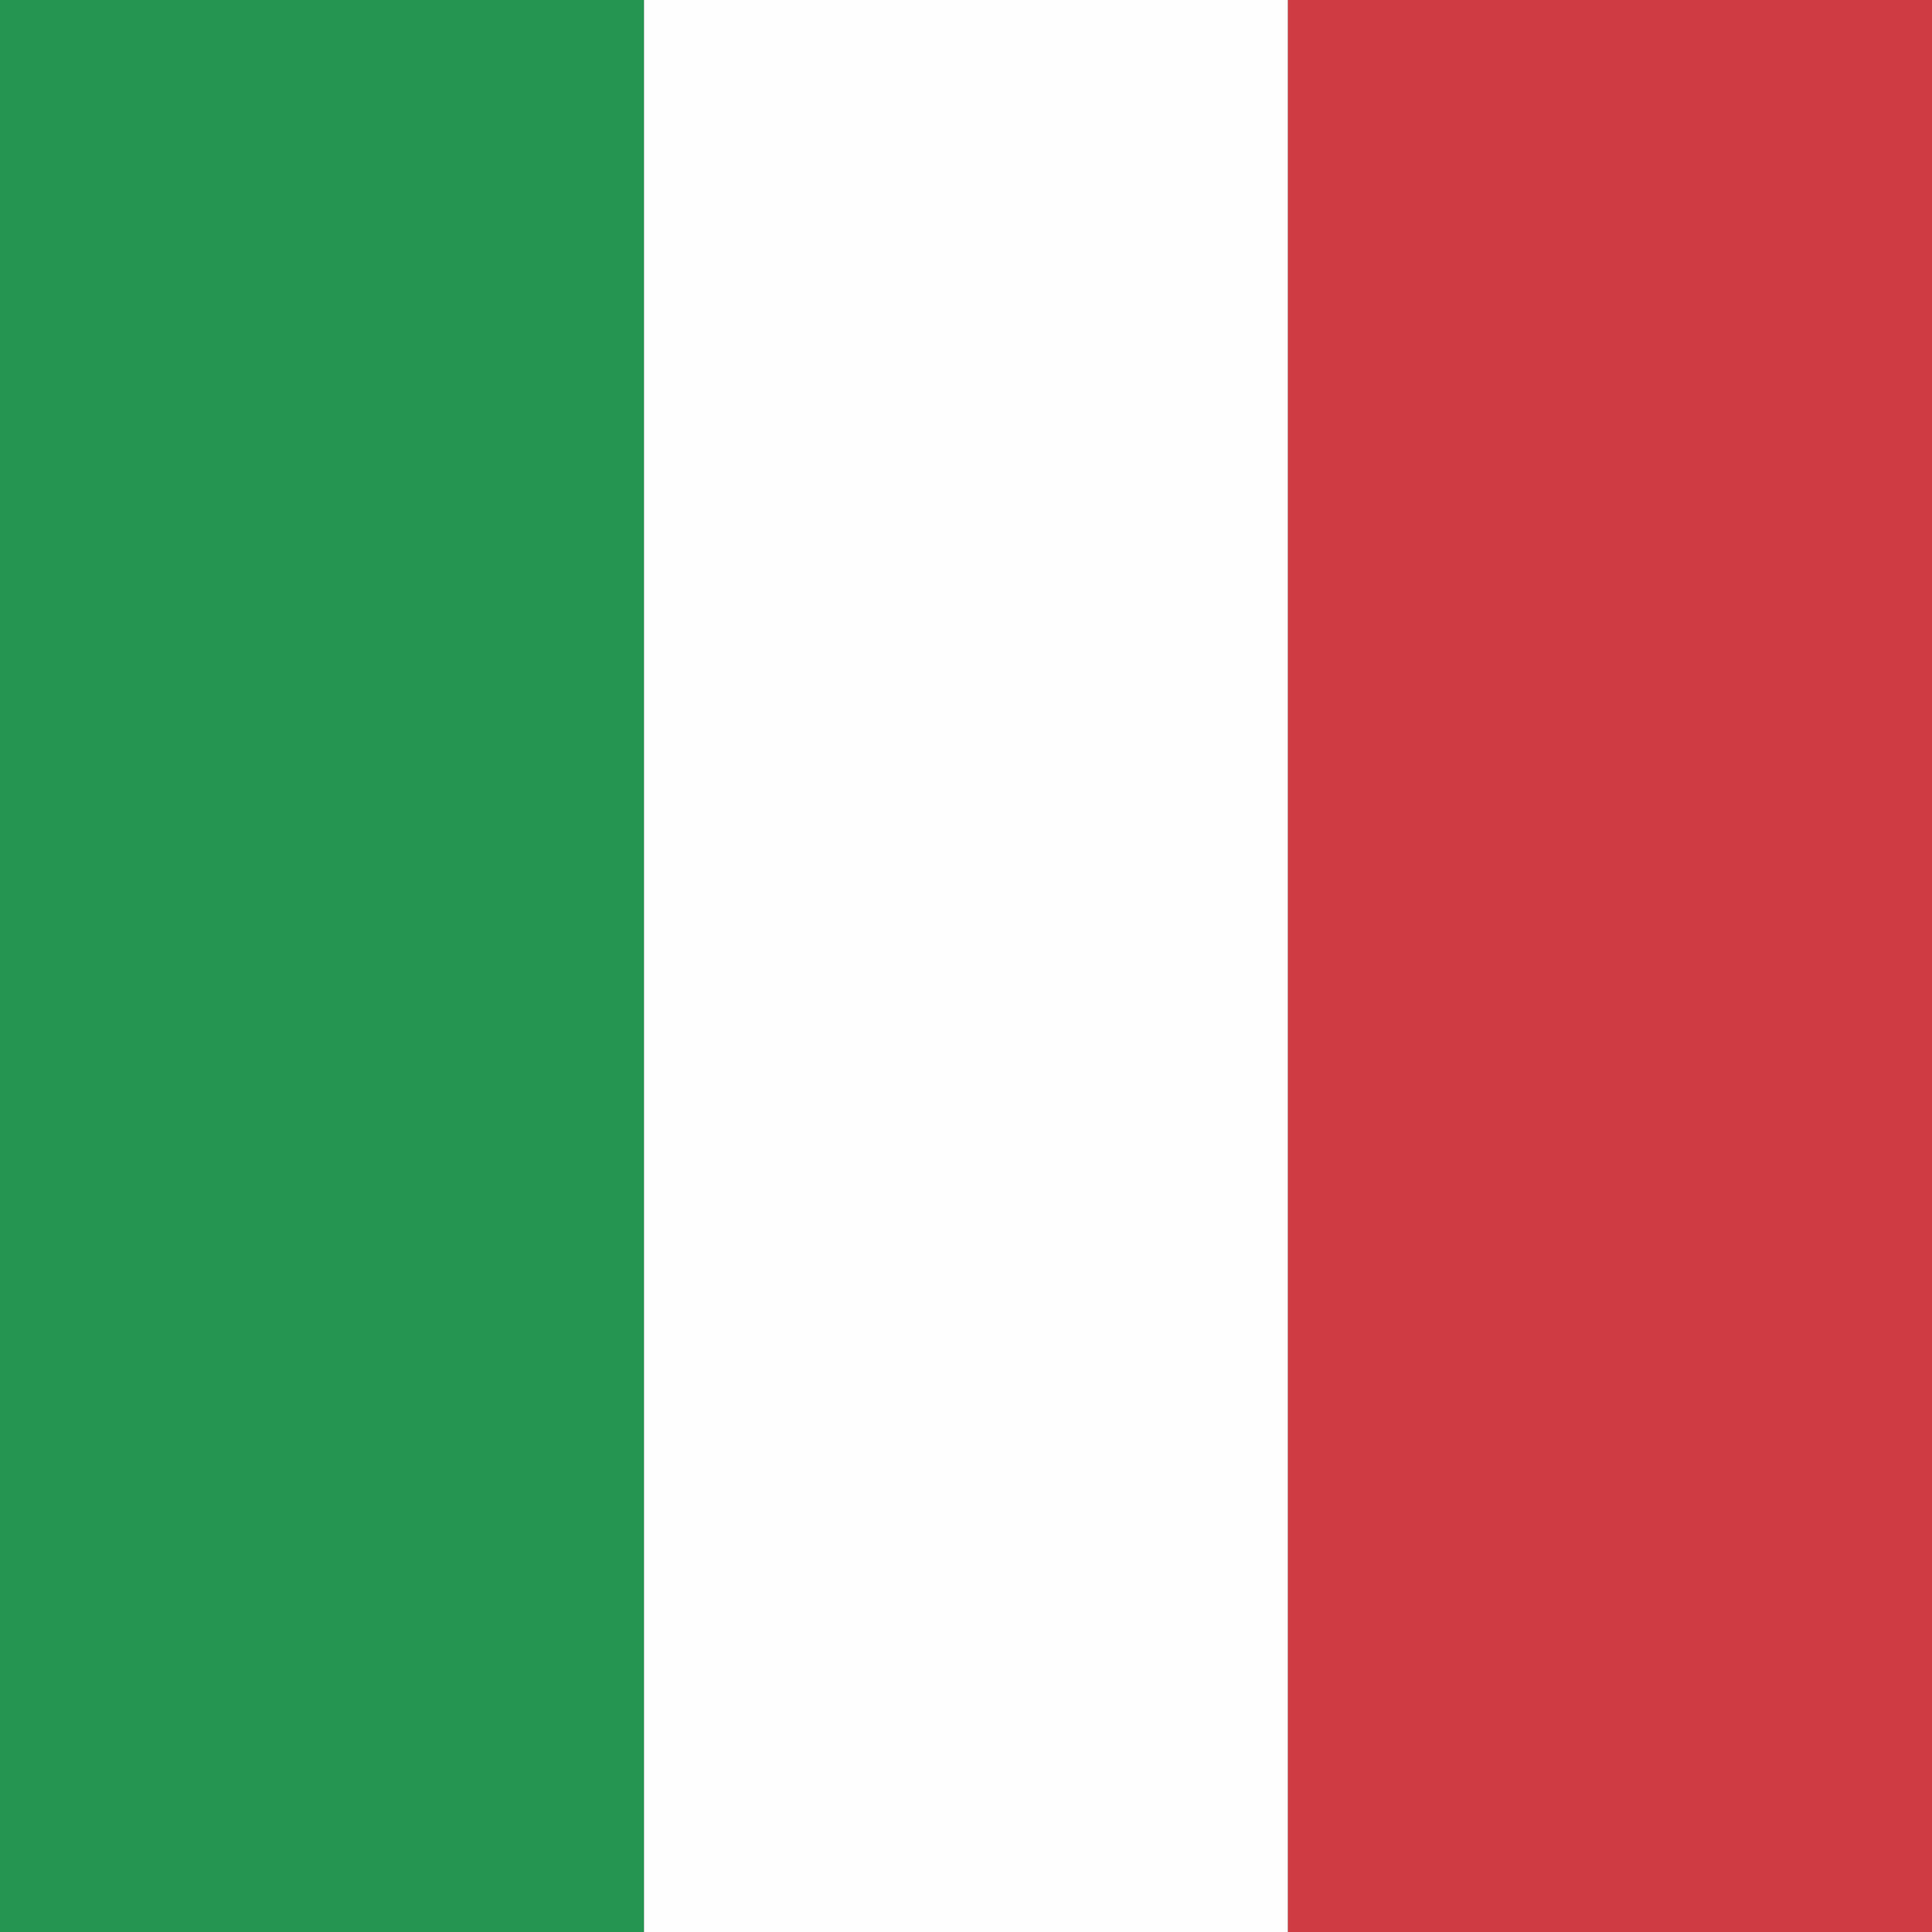 <?xml version="1.0" encoding="UTF-8"?>
<!DOCTYPE svg PUBLIC "-//W3C//DTD SVG 1.1//EN" "http://www.w3.org/Graphics/SVG/1.1/DTD/svg11.dtd">
<!-- Creator: CorelDRAW X6 -->
<svg xmlns="http://www.w3.org/2000/svg" xml:space="preserve" width="4.167in" height="4.167in" version="1.1" style="shape-rendering:geometricPrecision; text-rendering:geometricPrecision; image-rendering:optimizeQuality; fill-rule:evenodd; clip-rule:evenodd"
viewBox="0 0 4167 4167"
 xmlns:xlink="http://www.w3.org/1999/xlink">
 <rect x="0" y="0" width="4167" height="4167" fill="#333333" stroke="none"/>
 <defs>
  <style type="text/css">
   <![CDATA[
    .fil0 {fill:#259551;fill-rule:nonzero}
    .fil2 {fill:#CF3B43;fill-rule:nonzero}
    .fil1 {fill:#FEFEFE;fill-rule:nonzero}
   ]]>
  </style>
 </defs>
 <g id="Layer_x0020_1">
  <polygon class="fil0" points="0,4167 1389,4167 1389,0 0,0 "/>
  <polygon class="fil1" points="1389,4167 2778,4167 2778,0 1389,0 "/>
  <polygon class="fil2" points="2778,4167 4167,4167 4167,0 2778,0 "/>
 </g>
</svg>

